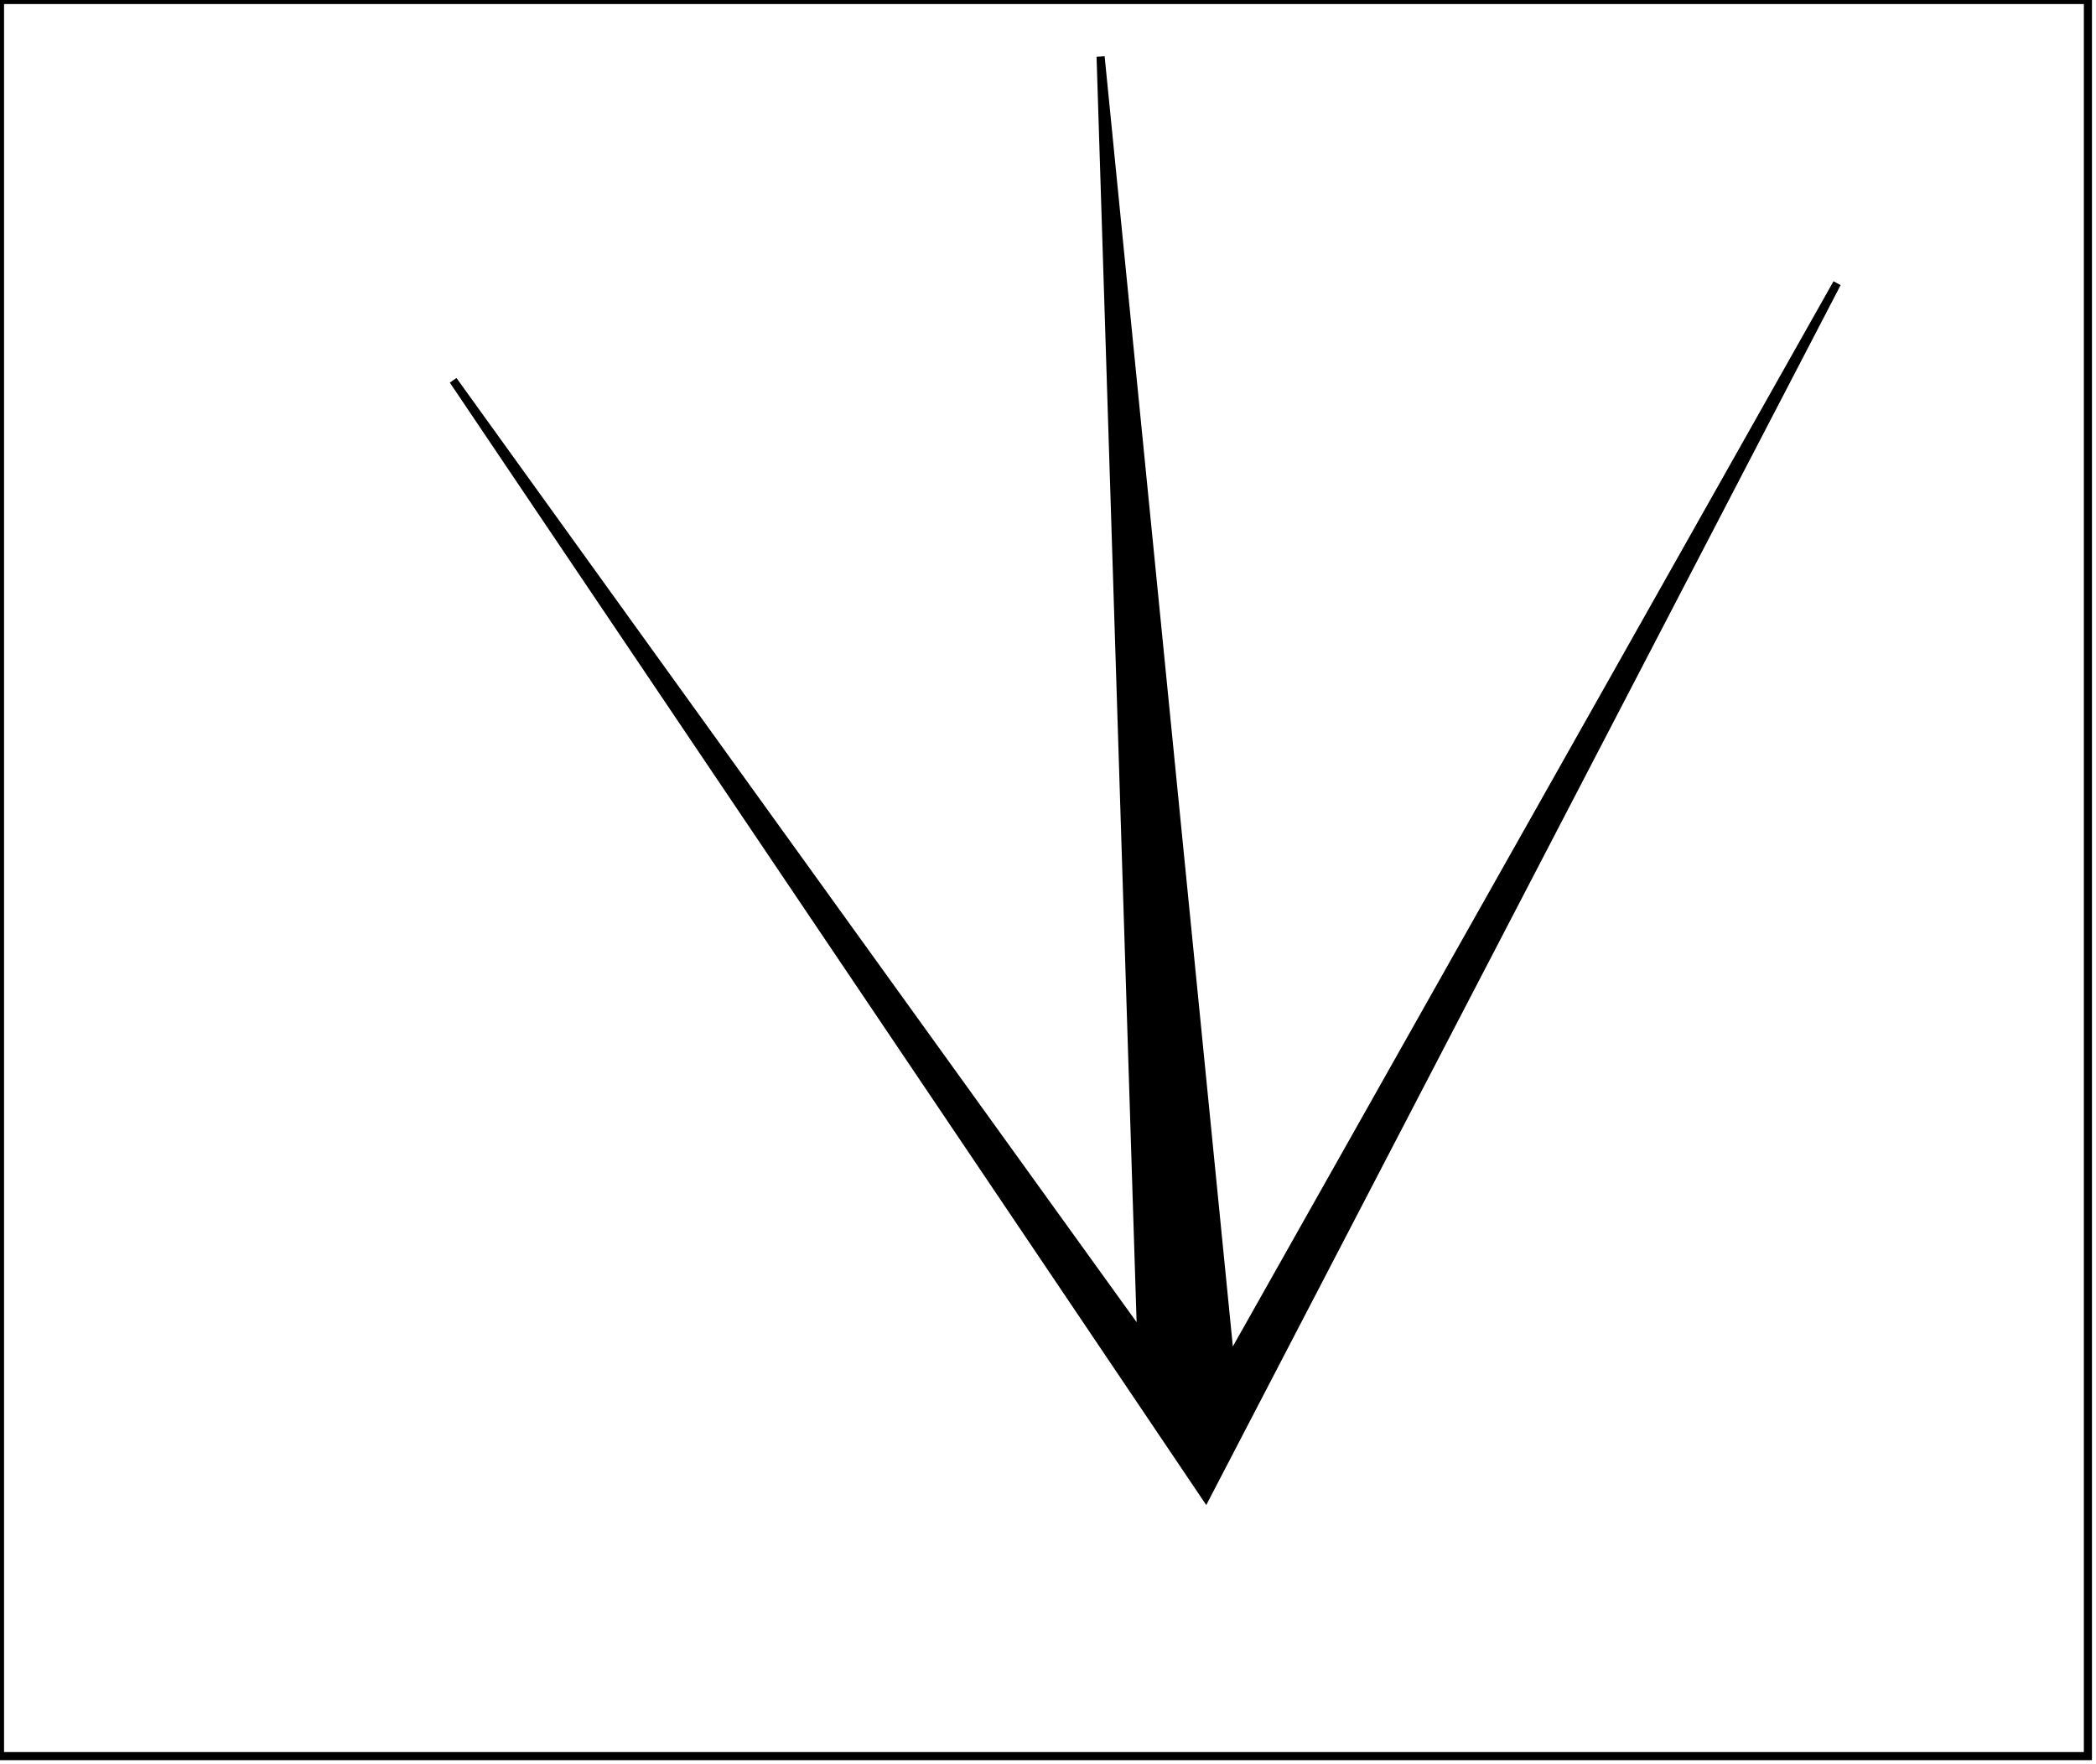 <?xml version="1.0" encoding="utf-8" ?>
<svg baseProfile="full" height="218" version="1.1" width="259" xmlns="http://www.w3.org/2000/svg" xmlns:ev="http://www.w3.org/2001/xml-events" xmlns:xlink="http://www.w3.org/1999/xlink"><defs /><rect fill="white" height="218" width="259" x="0" y="0" /><path d="M 143,169 L 146,175 L 148,176 L 150,173 L 145,169 Z" fill="none" stroke="black" stroke-width="1" /><path d="M 136,7 L 152,168 L 227,35 L 149,185 L 56,47 L 141,165 Z" fill="black" stroke="black" stroke-width="1" /><path d="M 0,0 L 0,217 L 258,217 L 258,0 Z" fill="none" stroke="black" stroke-width="1" /></svg>